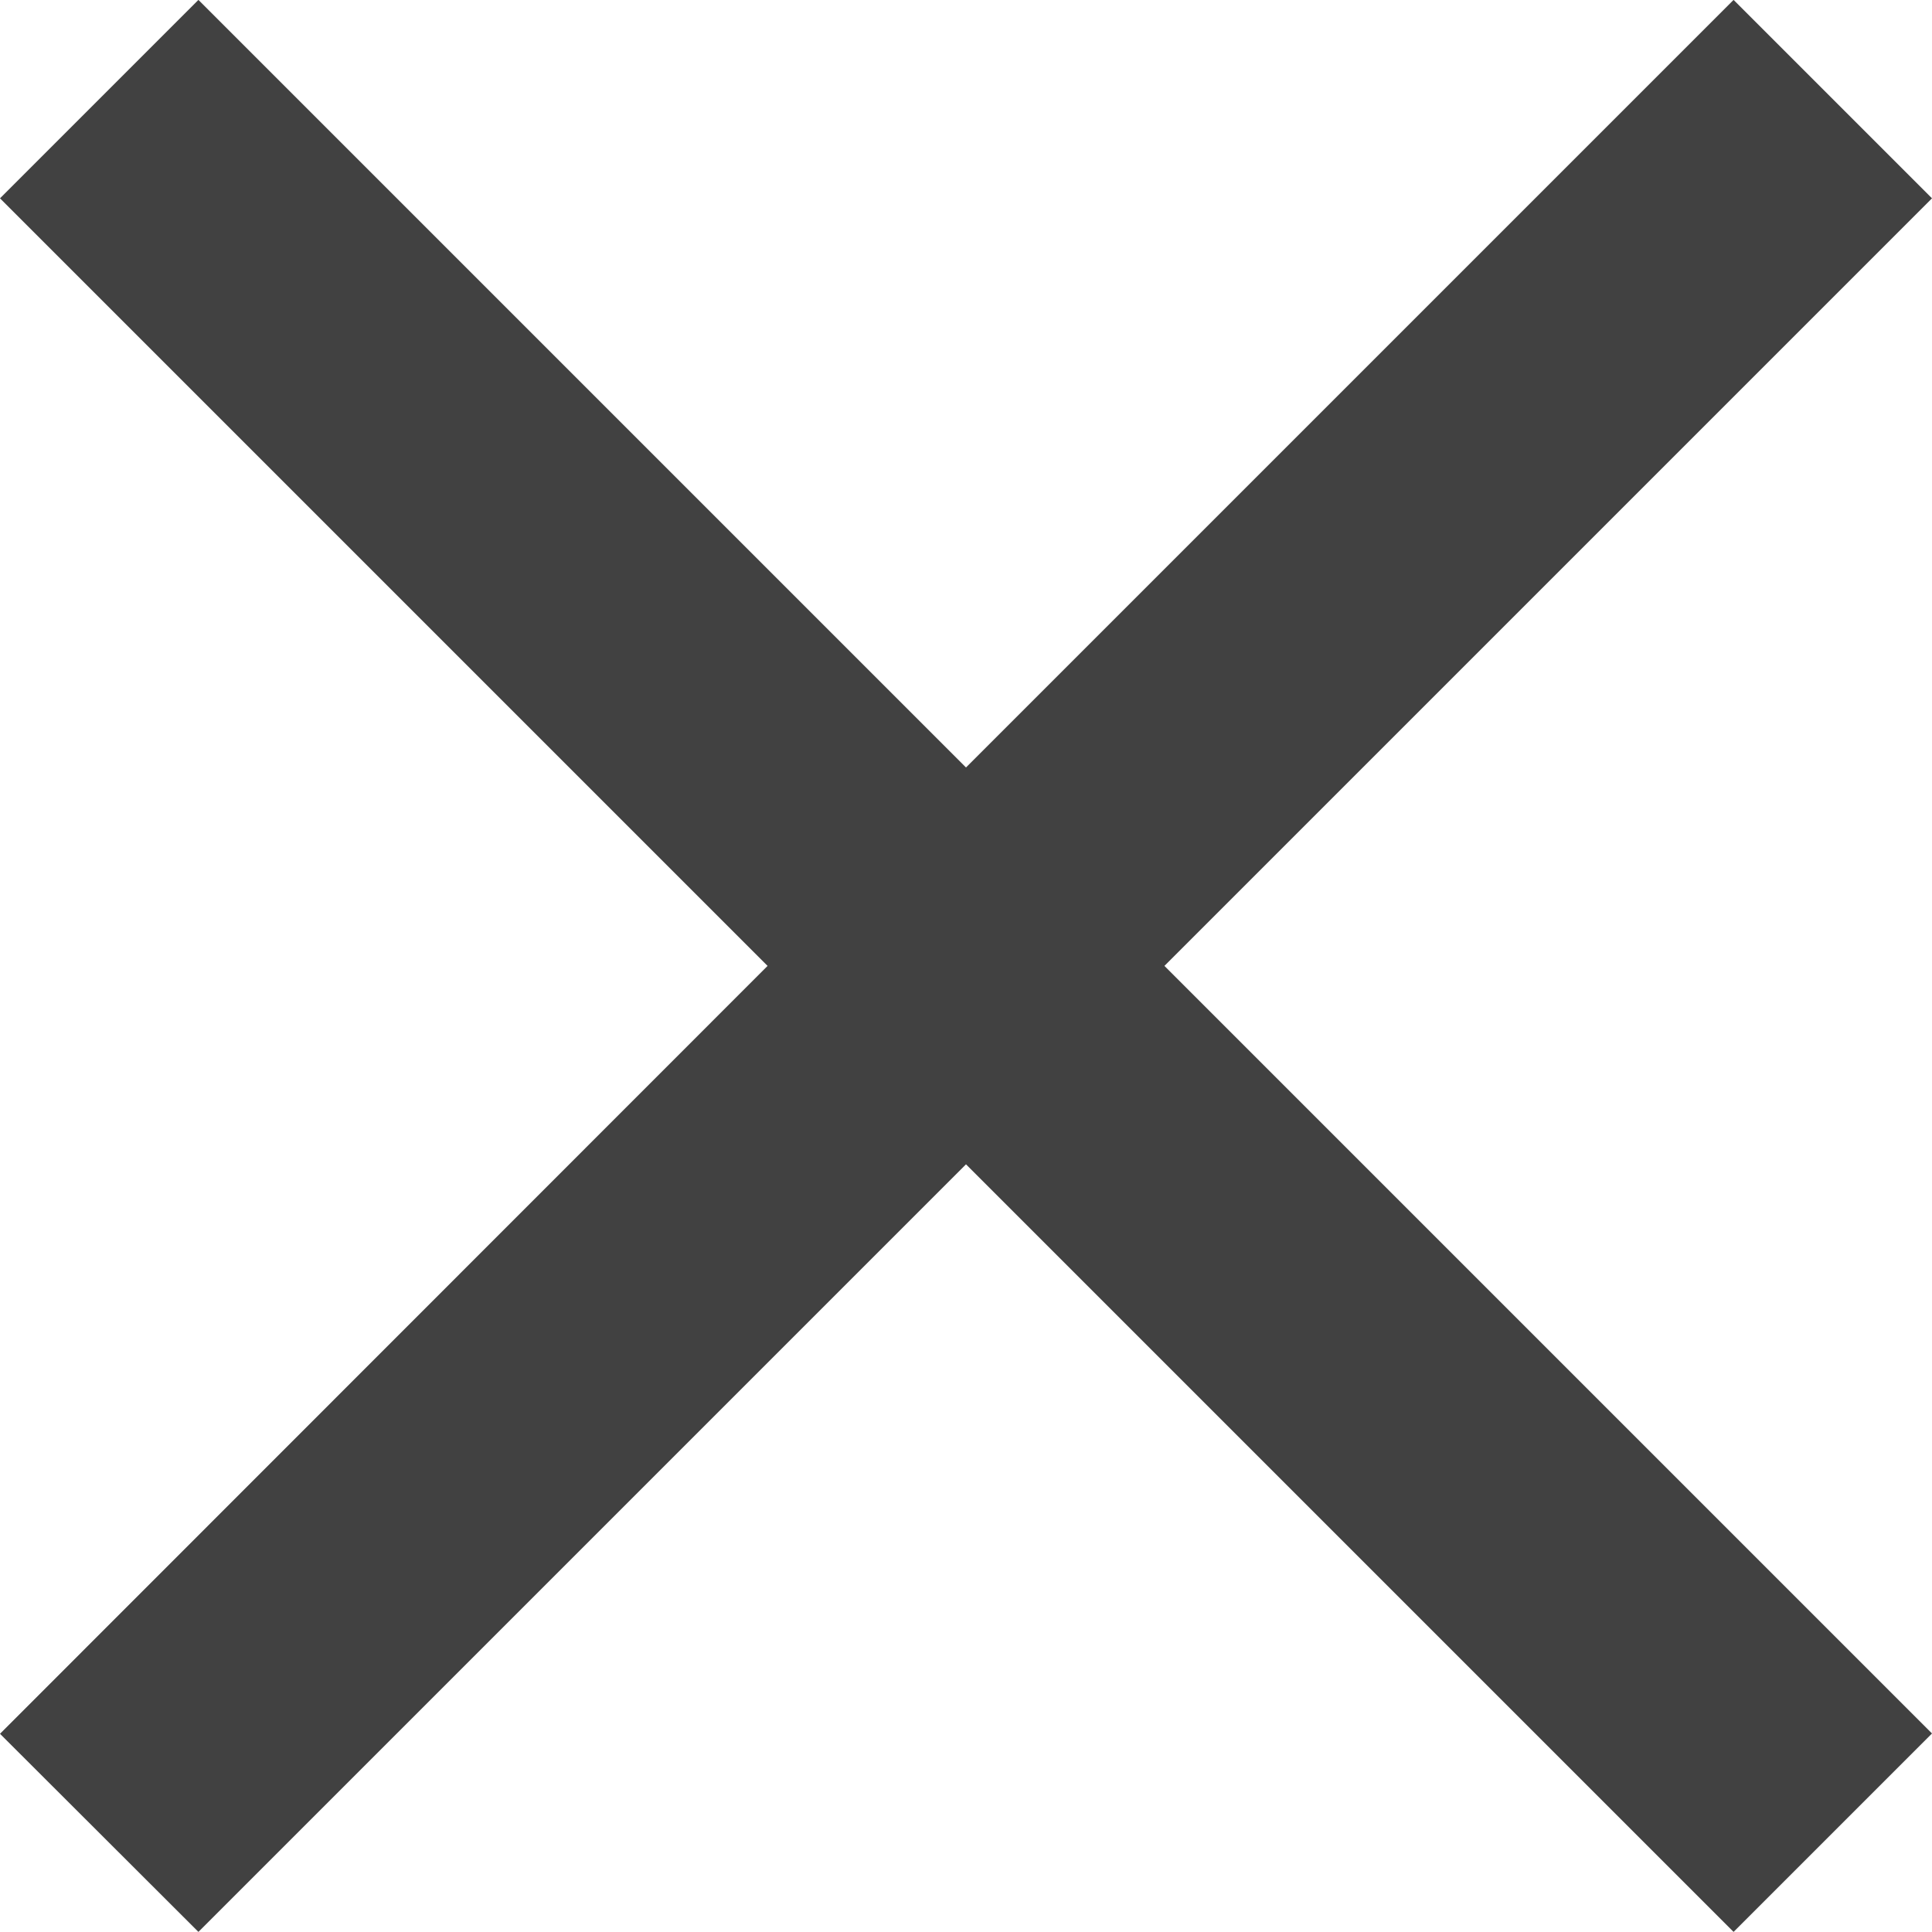 <svg xmlns="http://www.w3.org/2000/svg" width="37" height="37" viewBox="0 0 37 37">
  <g id="細いバツのアイコン" transform="translate(0 -0.002)">
    <path id="パス_9" data-name="パス 9" d="M37,3.8,33.2,0l-14.7,14.7L3.8,0,0,3.8,14.7,18.5,0,33.206,3.8,37,18.5,22.3,33.2,37l3.8-3.8L22.3,18.5Z" fill="#414141"/>
  </g>
</svg>
